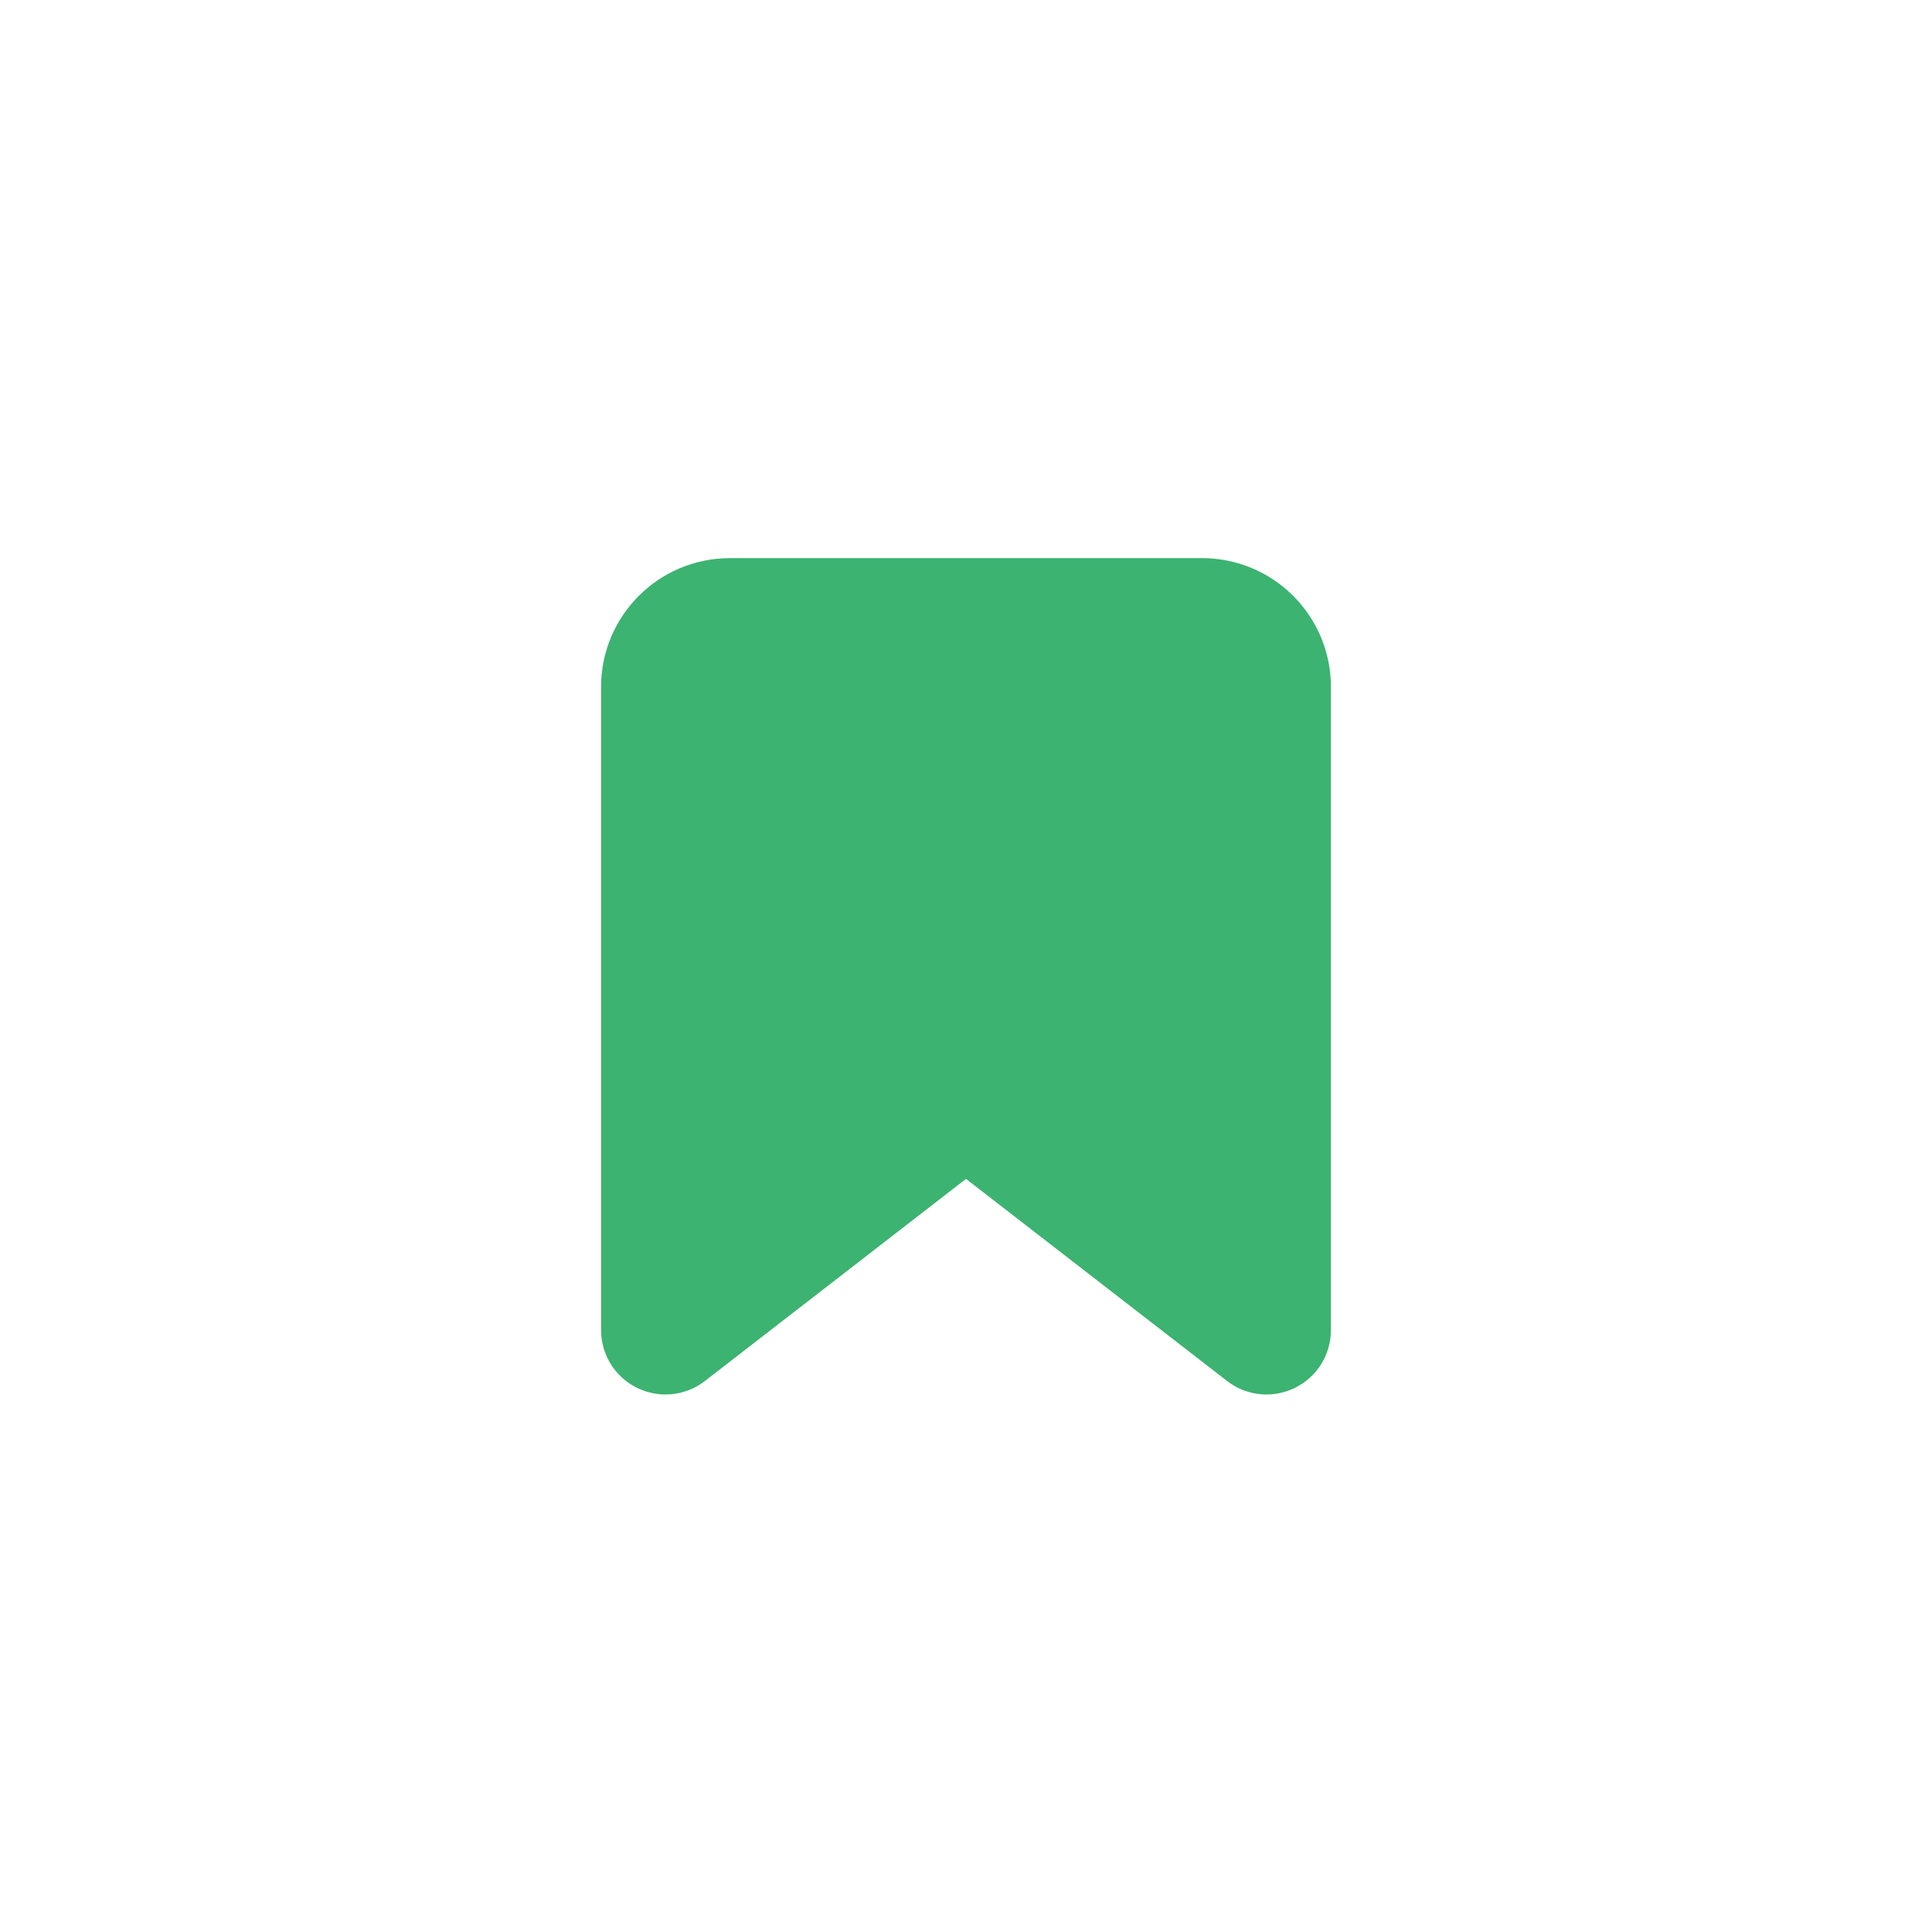 <svg width="45" height="45" viewBox="0 0 45 45" fill="none" xmlns="http://www.w3.org/2000/svg">
<g filter="url(#filter0_d_63_2224)">
<rect x="4" y="4" width="37" height="37" rx="10" fill="white"/>
<path d="M15 16C15 14.896 15.895 14 17 14H28C29.105 14 30 14.896 30 16V30.981C30 31.396 29.523 31.63 29.194 31.376L22.5 26.194L15.806 31.376C15.477 31.63 15 31.396 15 30.981V16Z" fill="#3CB371" stroke="#3CB371" stroke-width="2" stroke-linecap="round" stroke-linejoin="round"/>
</g>
<defs>
<filter id="filter0_d_63_2224" x="0" y="0" width="45" height="45" filterUnits="userSpaceOnUse" color-interpolation-filters="sRGB">
<feFlood flood-opacity="0" result="BackgroundImageFix"/>
<feColorMatrix in="SourceAlpha" type="matrix" values="0 0 0 0 0 0 0 0 0 0 0 0 0 0 0 0 0 0 127 0" result="hardAlpha"/>
<feOffset/>
<feGaussianBlur stdDeviation="2"/>
<feComposite in2="hardAlpha" operator="out"/>
<feColorMatrix type="matrix" values="0 0 0 0 0 0 0 0 0 0 0 0 0 0 0 0 0 0 0.1 0"/>
<feBlend mode="normal" in2="BackgroundImageFix" result="effect1_dropShadow_63_2224"/>
<feBlend mode="normal" in="SourceGraphic" in2="effect1_dropShadow_63_2224" result="shape"/>
</filter>
</defs>
</svg>
